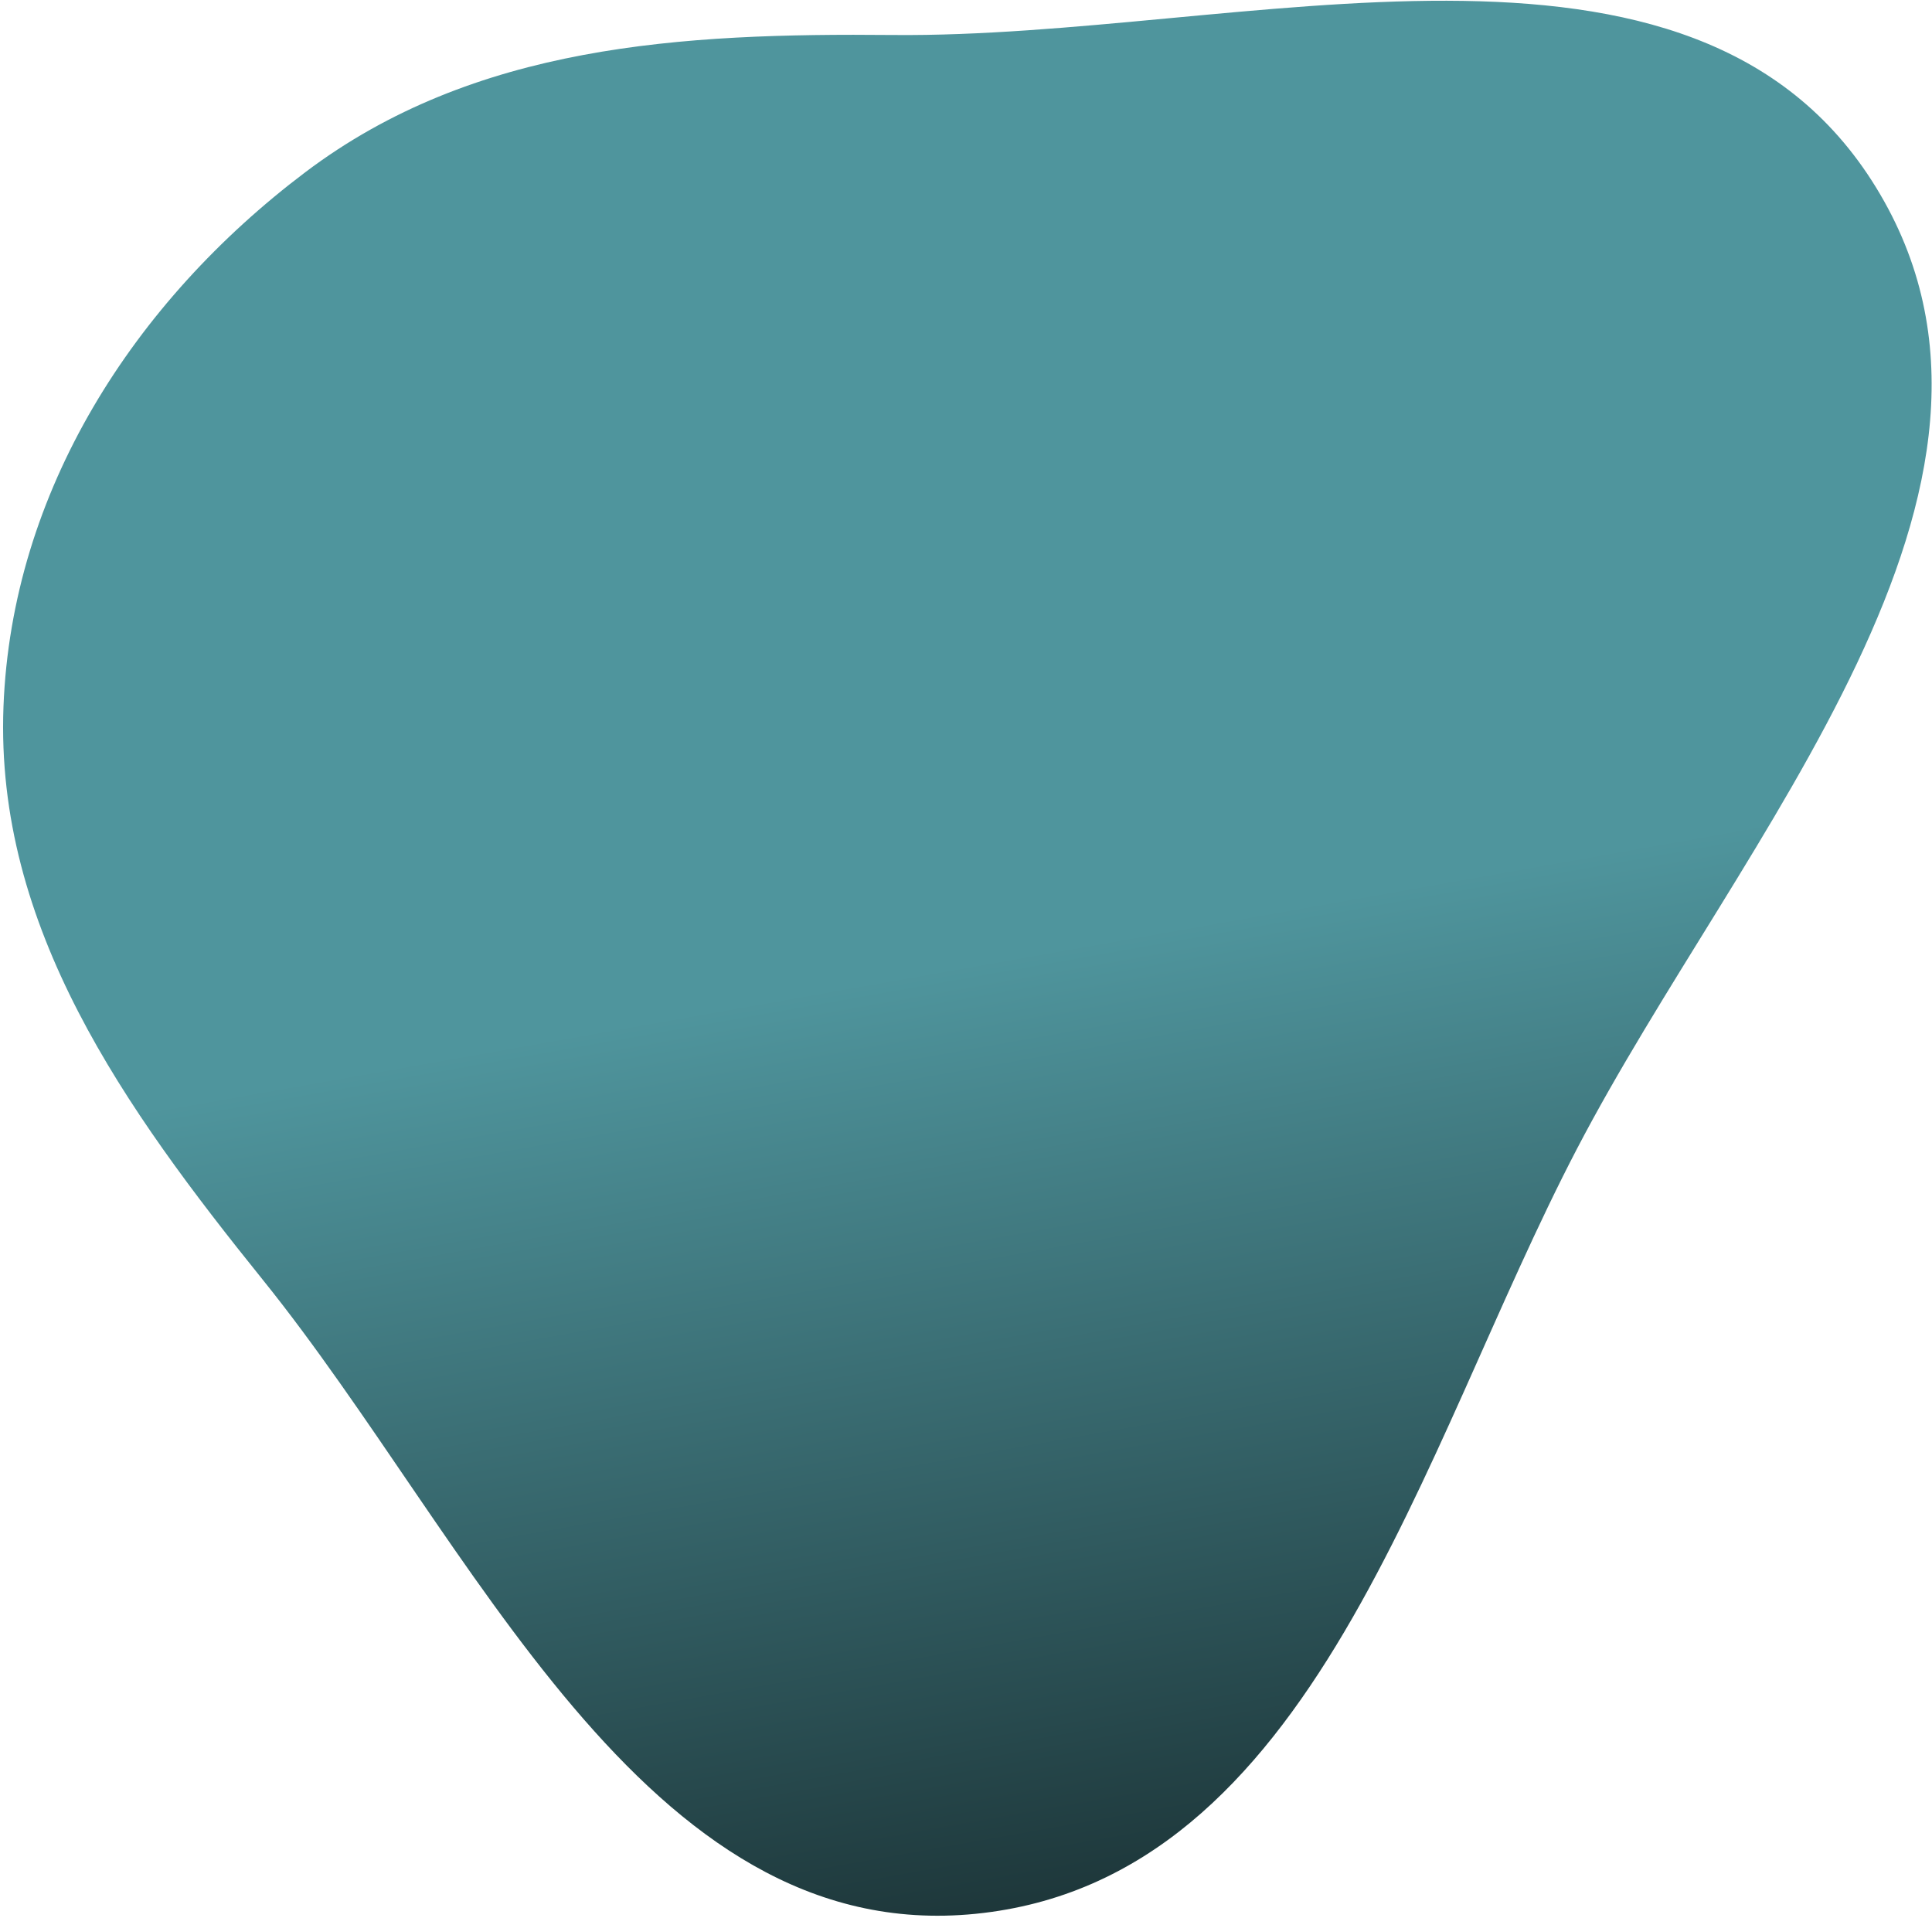 <svg width="566" height="562" viewBox="0 0 566 562" fill="none" xmlns="http://www.w3.org/2000/svg">
<path fill-rule="evenodd" clip-rule="evenodd" d="M1.018 207.057C3.421 144 39.152 88.431 89.419 50.471C138.958 13.062 199.626 9.658 261.633 10.253C363.814 11.234 496.005 -32.367 549.588 54.888C603.685 142.982 509.823 244.859 462.004 336.543C415.74 425.247 385.101 550.772 285.777 560.701C188.407 570.434 138.525 451.369 77.051 375.024C36.525 324.695 -1.446 271.704 1.018 207.057Z" fill="url(#paint0_linear_3_33)"/>
<defs>
<linearGradient id="paint0_linear_3_33" x1="229.626" y1="-3.148" x2="329.921" y2="562.855" gradientUnits="userSpaceOnUse">
<stop offset="0.505" stop-color="#4F959D"/>
<stop offset="1" stop-color="#1C3437"/>
</linearGradient>
</defs>
</svg>
